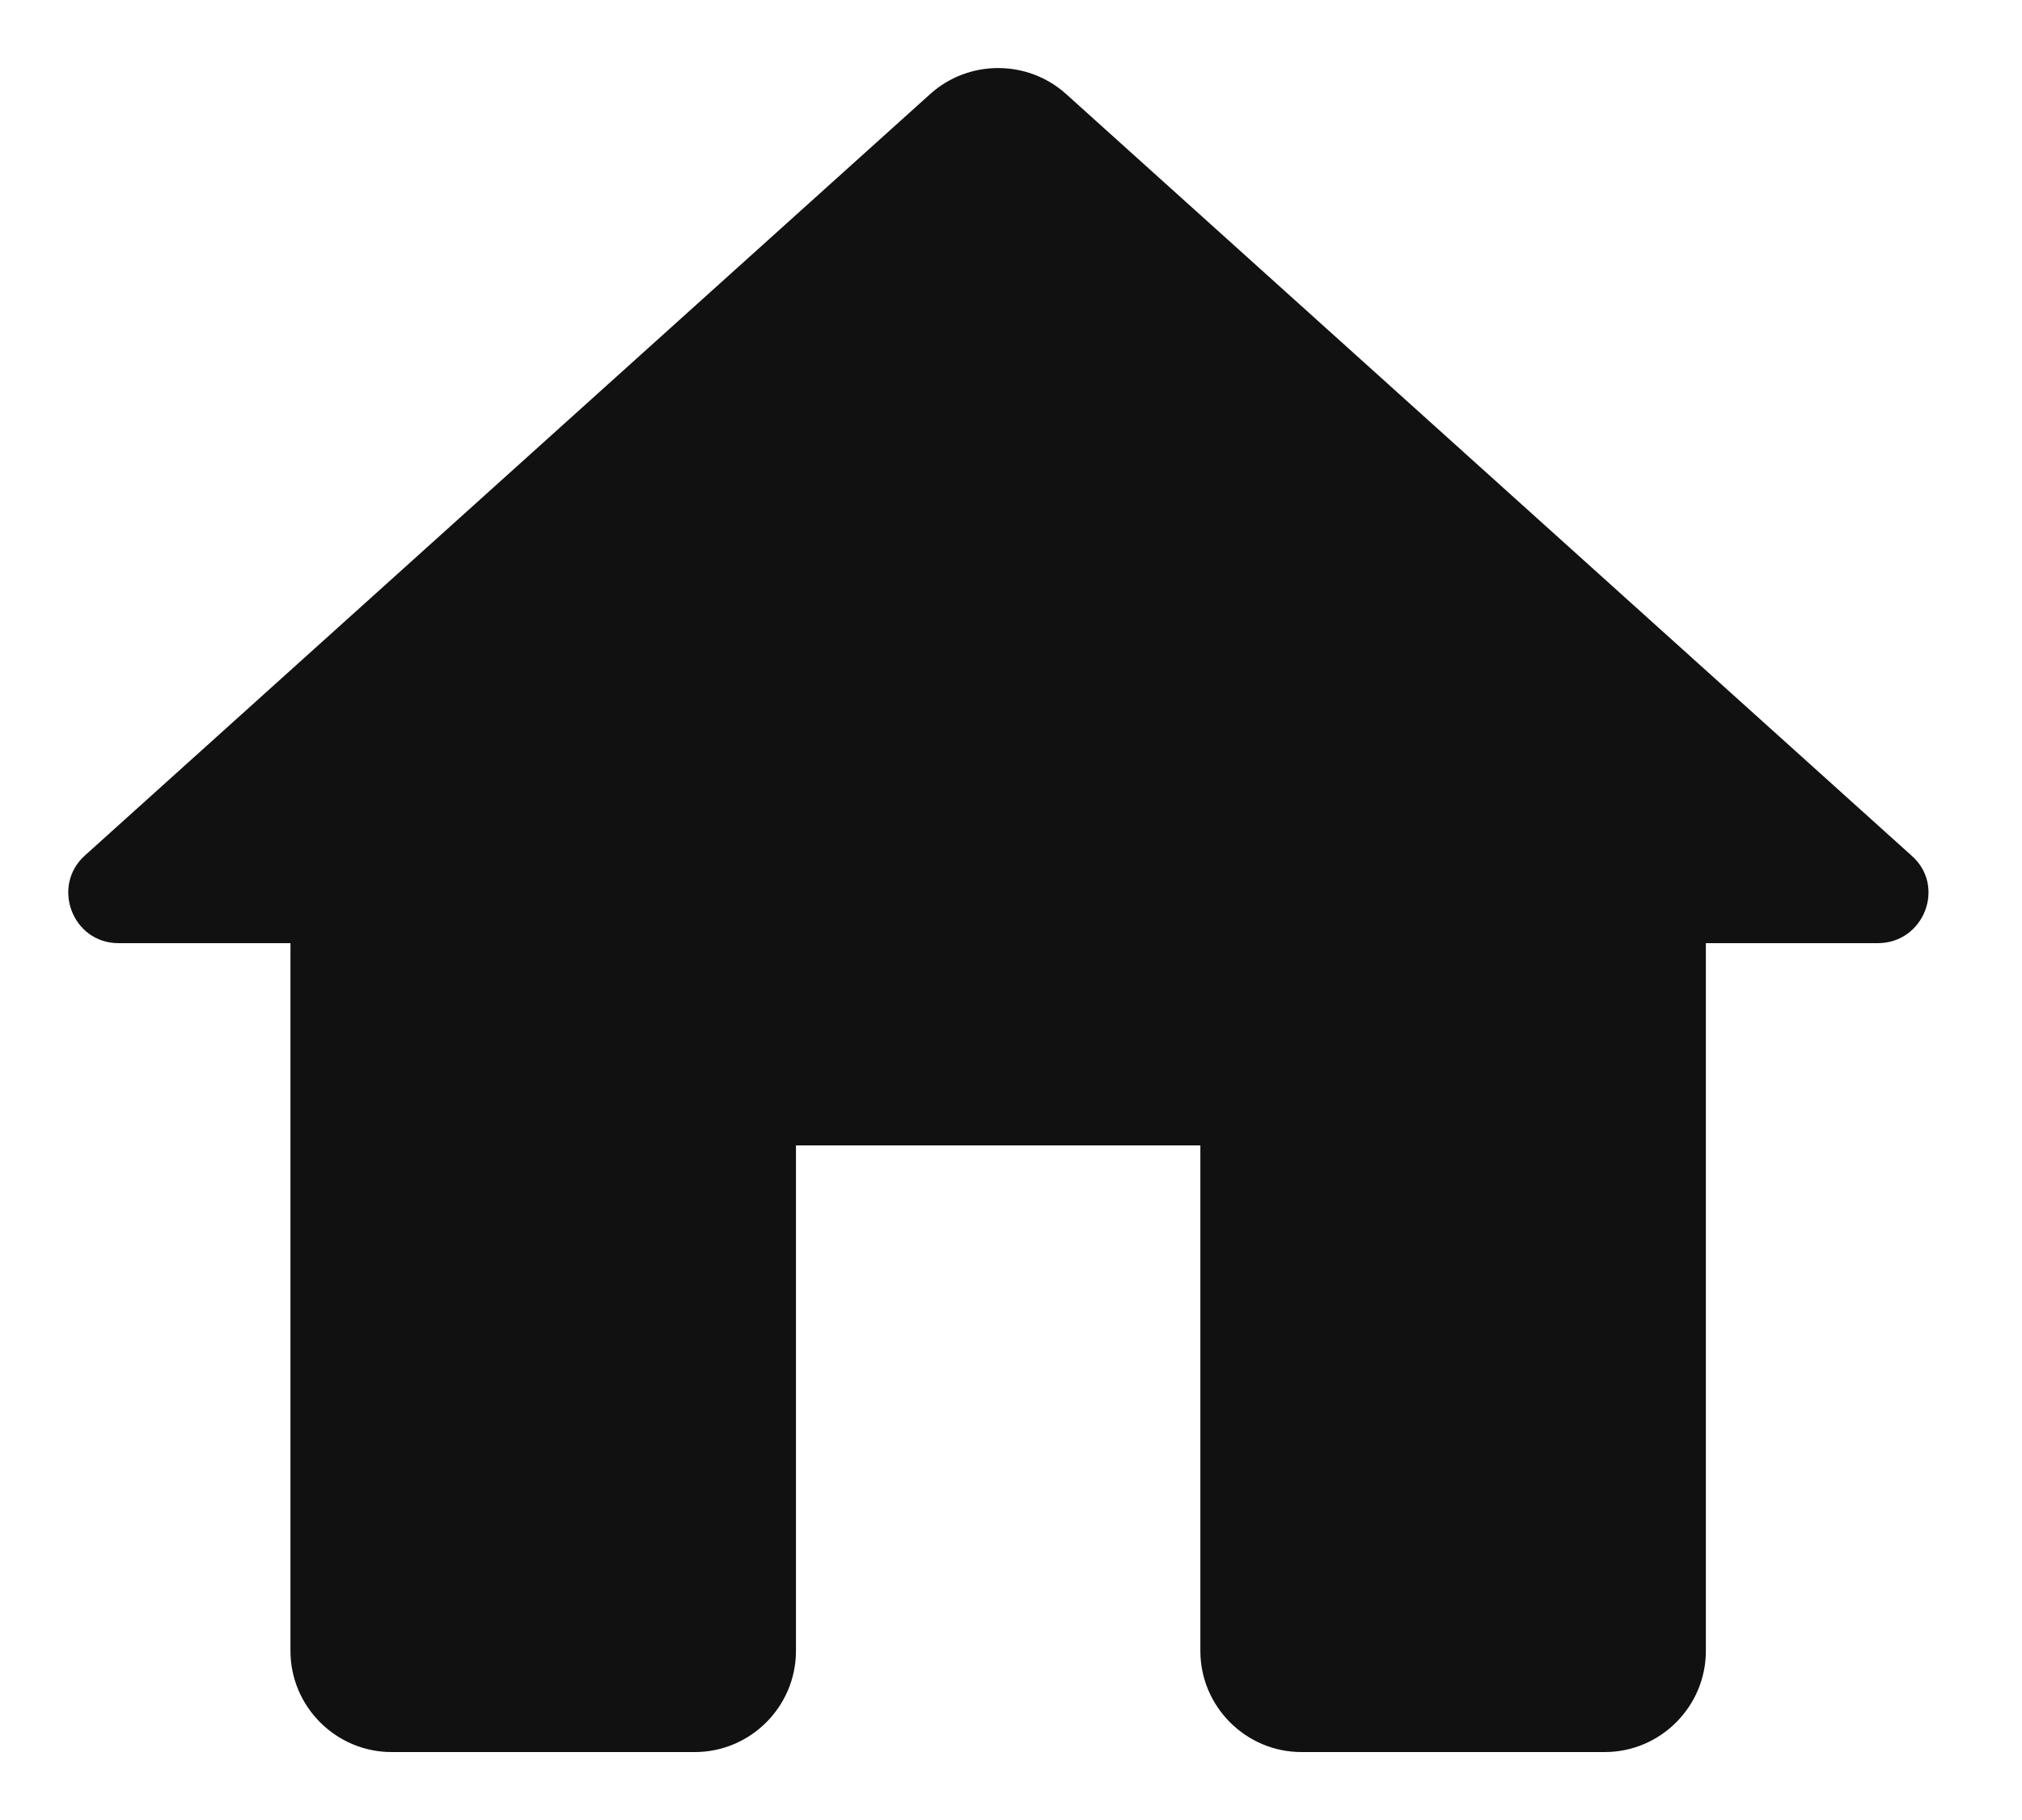 <svg width="20" height="18" viewBox="0 0 20 18" fill="#000" xmlns="http://www.w3.org/2000/svg">
<path d="M7.873 16.328V11.328H11.873V16.328C11.873 16.878 12.323 17.328 12.873 17.328H15.873C16.423 17.328 16.873 16.878 16.873 16.328V9.328H18.573C19.033 9.328 19.253 8.758 18.903 8.458L10.543 0.928C10.163 0.588 9.583 0.588 9.203 0.928L0.843 8.458C0.503 8.758 0.713 9.328 1.173 9.328H2.873V16.328C2.873 16.878 3.323 17.328 3.873 17.328H6.873C7.423 17.328 7.873 16.878 7.873 16.328Z" fill="#111"/>
</svg>
